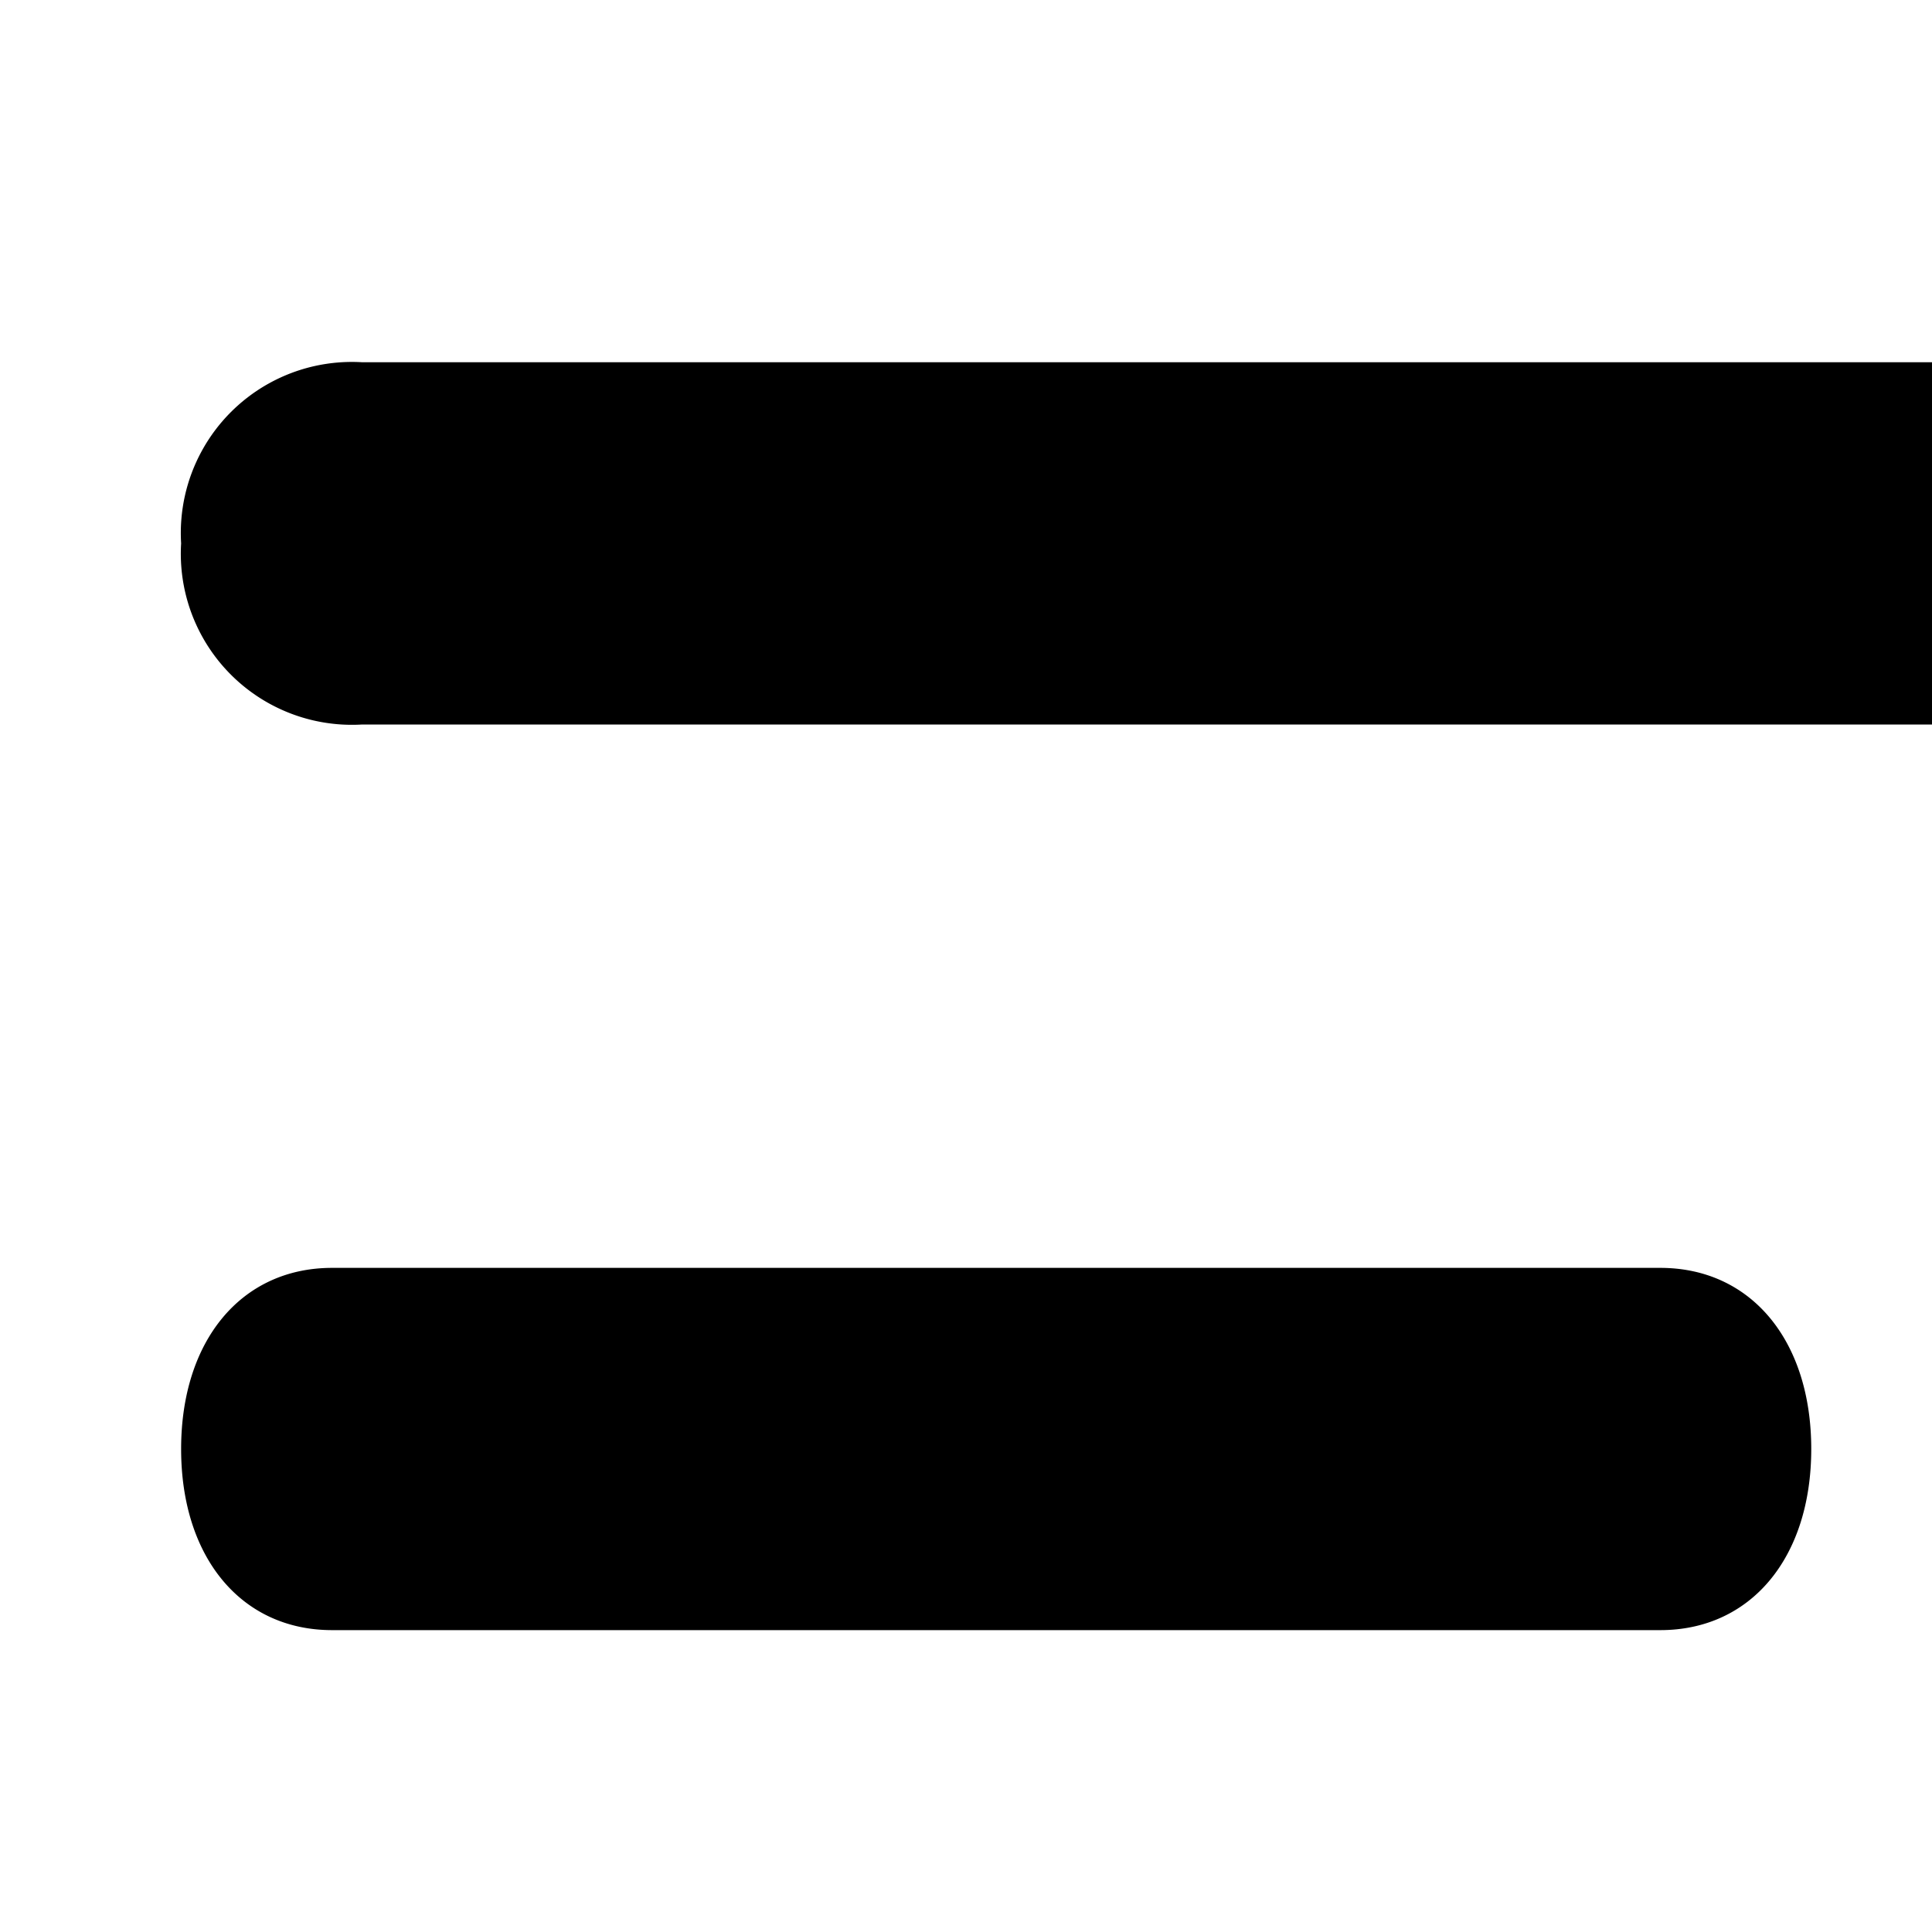 <svg xmlns="http://www.w3.org/2000/svg" viewBox="0 0 16 16"><path d="M21 6H3a1.417 1.417 0 0 1-1.5-1.5A1.417 1.417 0 0 1 3 3h18a1.417 1.417 0 0 1 1.5 1.5A1.417 1.417 0 0 1 21 6zm-6 6c0-.9-.5-1.5-1.25-1.5h-11c-.75 0-1.25.6-1.25 1.5s.5 1.5 1.25 1.5h11c.75 0 1.25-.6 1.25-1.5zm5.833 6a1.508 1.508 0 1 1 0 3H3.167a1.508 1.508 0 1 1 0-3z"/></svg>